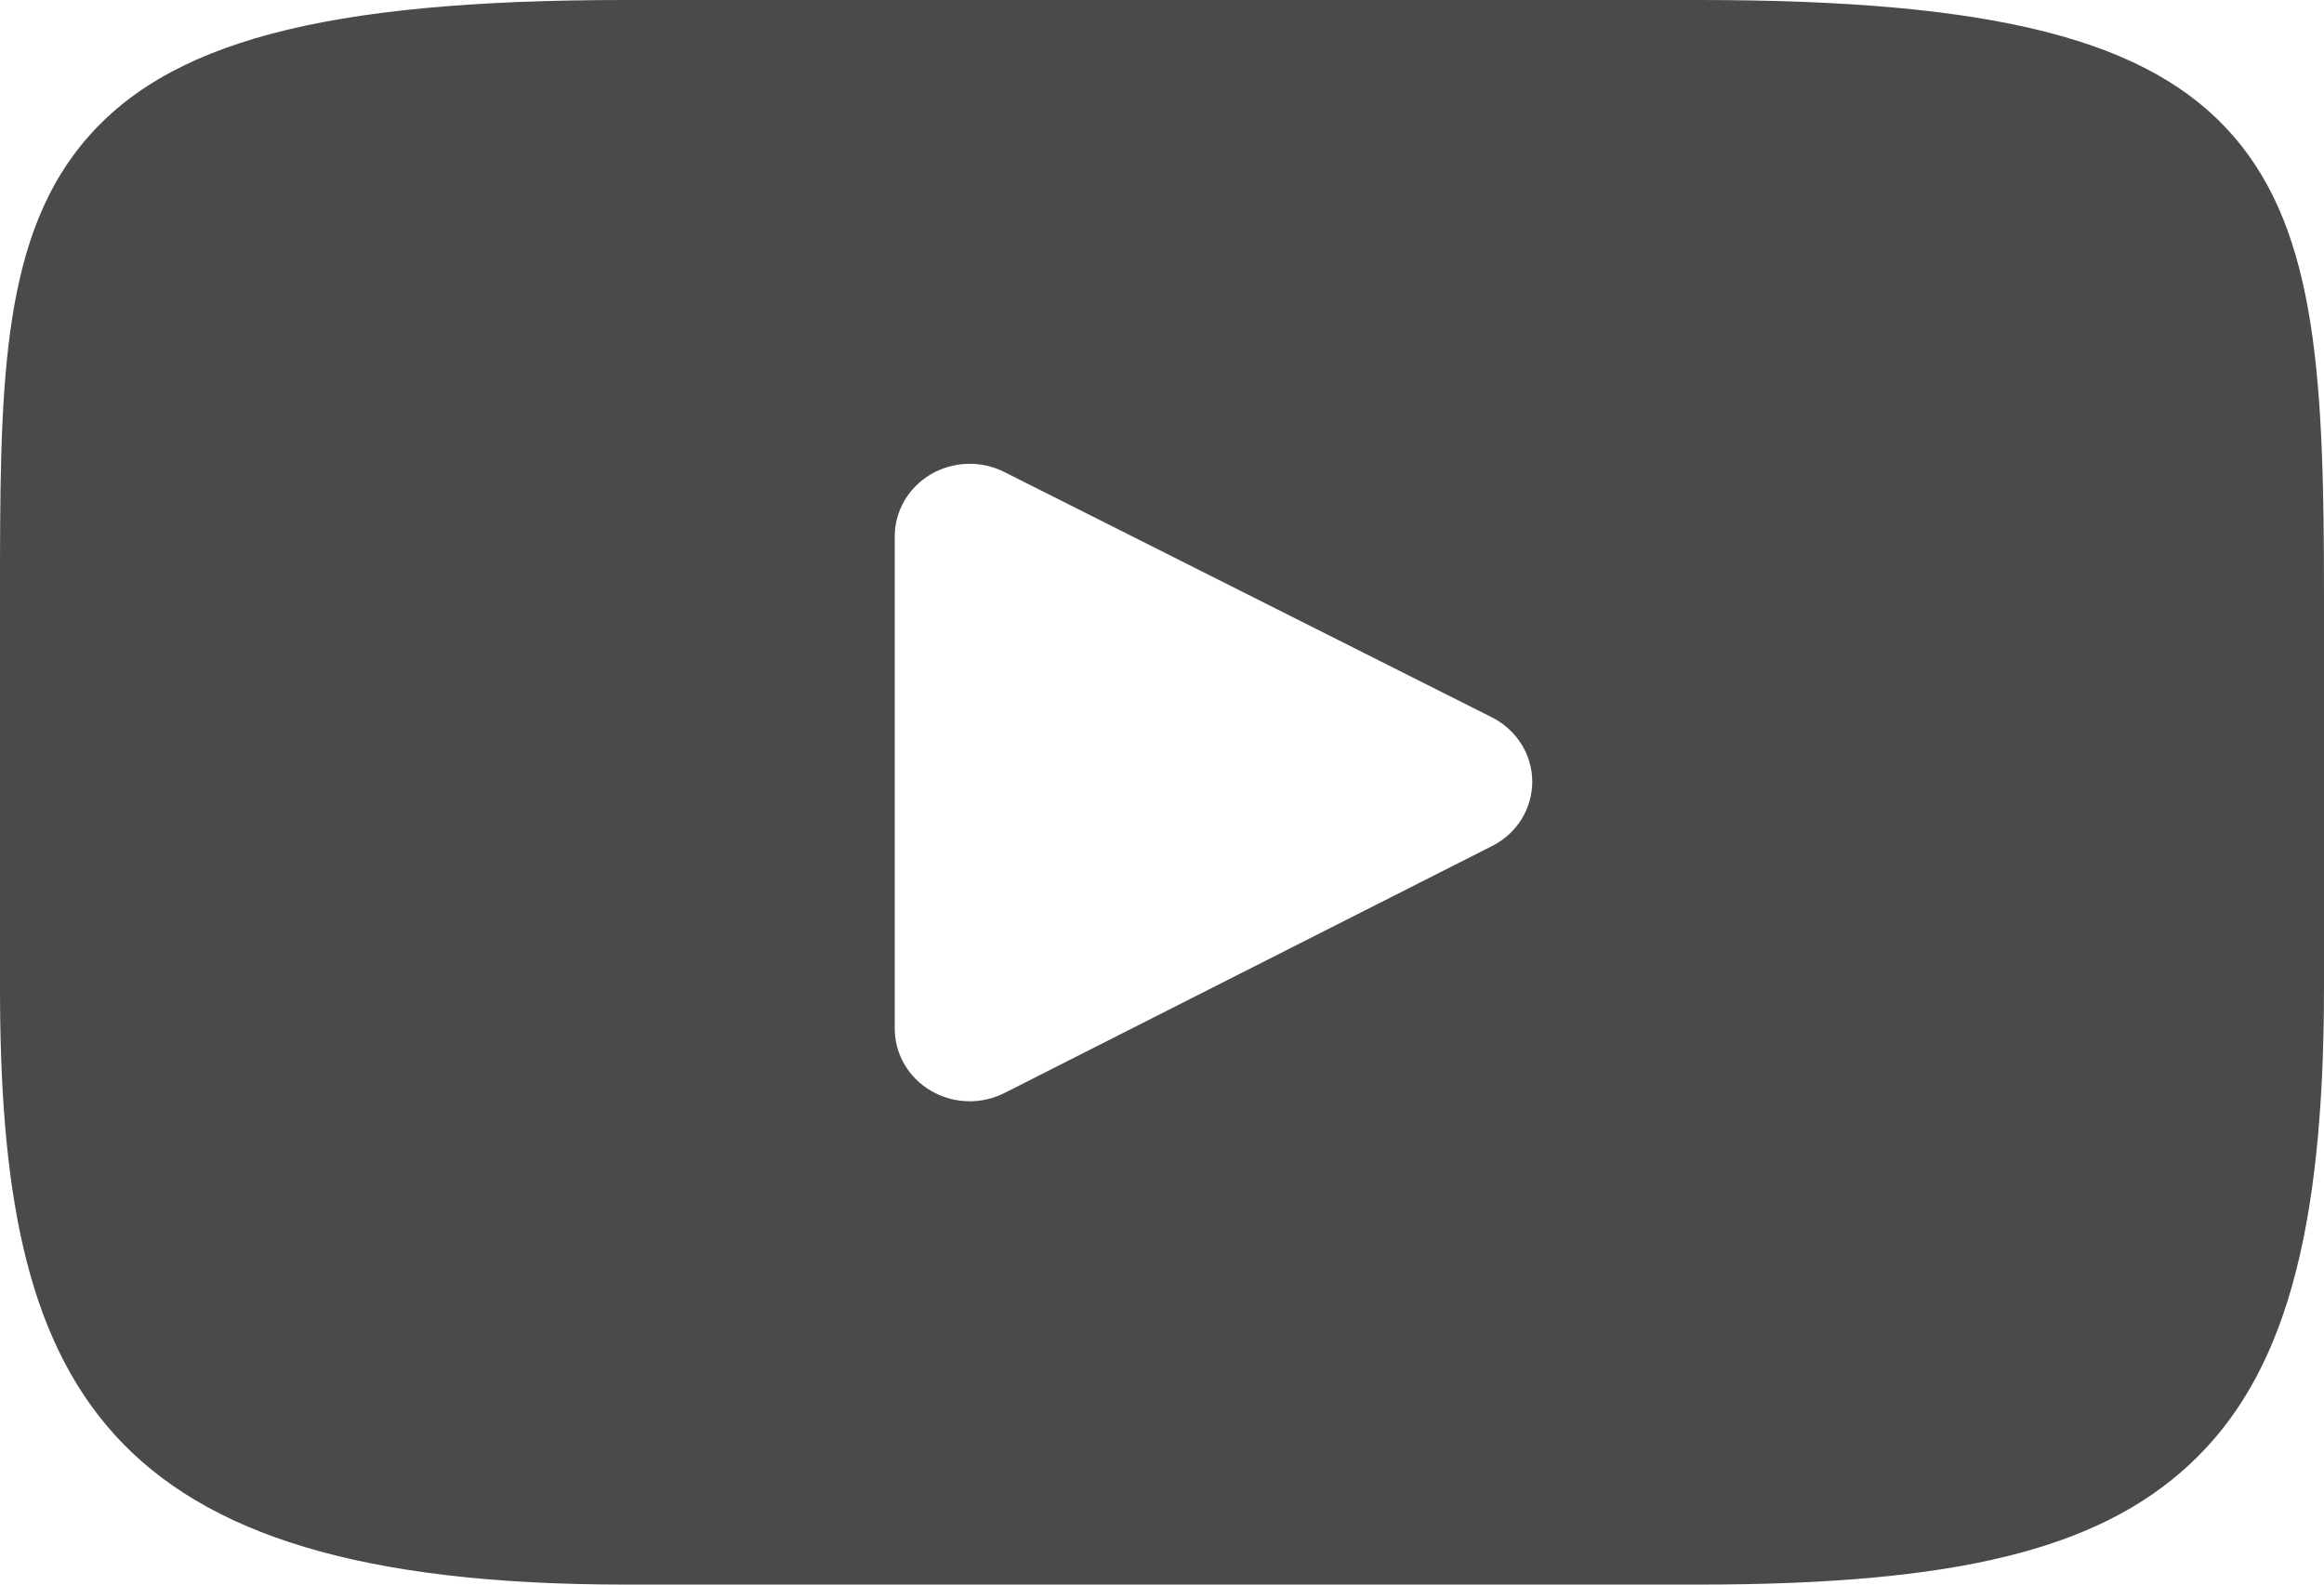 <?xml version="1.0" encoding="UTF-8"?>
<svg width="22px" height="15px" viewBox="0 0 22 15" version="1.1" xmlns="http://www.w3.org/2000/svg" xmlns:xlink="http://www.w3.org/1999/xlink">
    <!-- Generator: sketchtool 55.2 (78181) - https://sketchapp.com -->
    <title>5B21F86A-56FF-4C8A-9175-9FDD05A90077</title>
    <desc>Created with sketchtool.</desc>
    <g id="Website" stroke="none" stroke-width="1" fill="none" fill-rule="evenodd">
        <g id="Homepage_full" transform="translate(-1251, -7510)" fill="#4A494B" fill-rule="nonzero">
            <g id="08" transform="translate(0, 7168)">
                <g id="Group-9" transform="translate(145, 204)">
                    <g id="Group-15" transform="translate(0, 110)">
                        <g id="Group-16" transform="translate(891, 0)">
                            <g id="icon/youtube" transform="translate(210, 20)">
                                <path d="M26.142,9.288 C25.348,8.373 23.882,8 21.082,8 L10.918,8 C8.054,8 6.562,8.397 5.771,9.371 C5,10.32 5,11.719 5,13.655 L5,17.345 C5,21.096 5.915,23 10.918,23 L21.082,23 C23.51,23 24.856,22.671 25.726,21.864 C26.619,21.036 27,19.685 27,17.345 L27,13.655 C27,11.613 26.94,10.206 26.142,9.288 Z M19.124,16.009 L14.508,18.347 C14.405,18.399 14.292,18.425 14.18,18.425 C14.052,18.425 13.925,18.391 13.812,18.325 C13.6,18.201 13.47,17.978 13.47,17.737 L13.47,13.078 C13.47,12.838 13.599,12.615 13.811,12.49 C14.023,12.366 14.287,12.357 14.507,12.468 L19.122,14.79 C19.357,14.908 19.505,15.143 19.505,15.399 C19.505,15.656 19.359,15.891 19.124,16.009 Z" id="XMLID_823_"></path>
                            </g>
                        </g>
                    </g>
                </g>
            </g>
        </g>
    </g>
</svg>